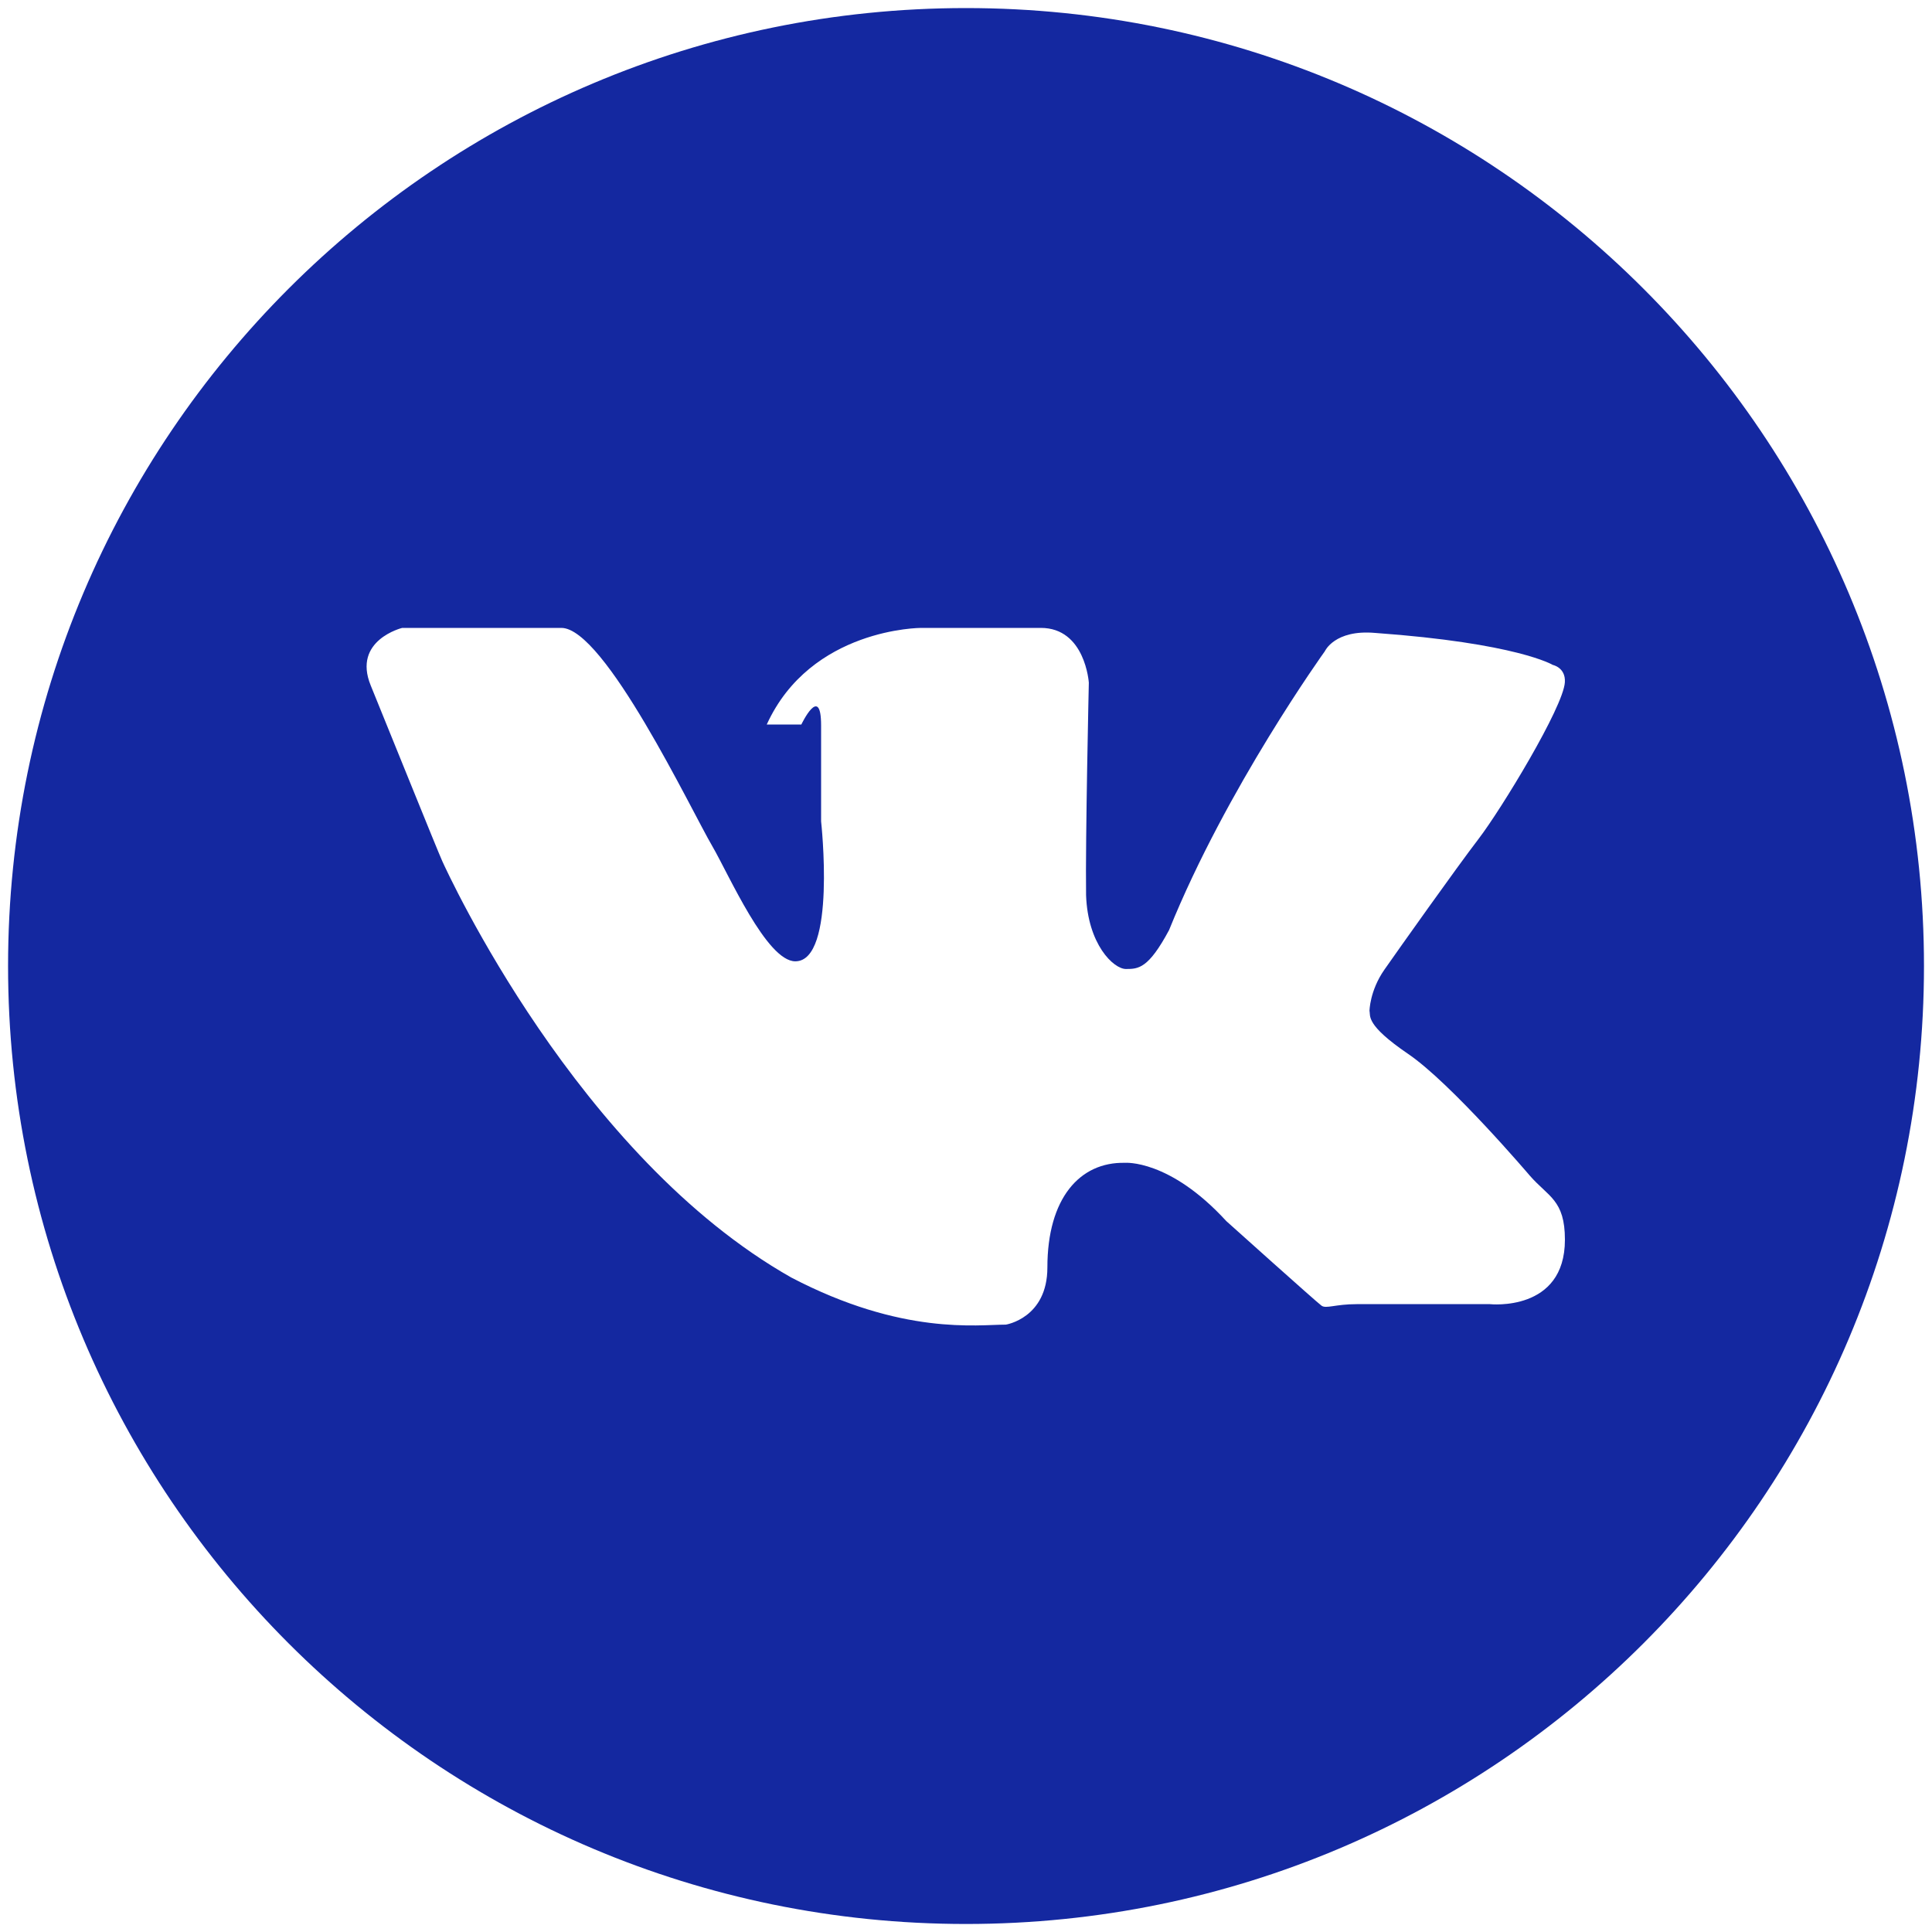 <?xml version="1.0" encoding="utf-8"?>
<!-- Generator: Adobe Illustrator 16.0.0, SVG Export Plug-In . SVG Version: 6.00 Build 0)  -->
<!DOCTYPE svg PUBLIC "-//W3C//DTD SVG 1.1//EN" "http://www.w3.org/Graphics/SVG/1.1/DTD/svg11.dtd">
<svg version="1.1" id="레이어_1" xmlns="http://www.w3.org/2000/svg" xmlns:xlink="http://www.w3.org/1999/xlink" x="0px"
	 y="0px" width="40px" height="40px" viewBox="0 0 40 40" enable-background="new 0 0 40 40" xml:space="preserve">
<path fill="#1428a0" d="M20,0.167C9.046,0.167,0.167,9.046,0.167,20c0,10.954,8.88,19.834,19.833,19.834
	c10.954,0,19.834-8.88,19.834-19.834C39.834,9.046,30.954,0.167,20,0.167z M32.399,14.125c-0.031,0.516-1.32,2.634-1.785,3.241
	s-1.649,2.277-1.953,2.712c-0.304,0.437-0.307,0.852-0.307,0.852c0.025,0.104-0.091,0.284,0.801,0.891
	c0.891,0.607,2.516,2.517,2.516,2.517c0.383,0.442,0.729,0.501,0.729,1.329c0,1.503-1.553,1.334-1.553,1.334s-2.312,0-2.759,0
	c-0.445,0-0.633,0.101-0.728,0.031c-0.096-0.067-1.97-1.75-1.97-1.75c-1.18-1.287-2.102-1.207-2.102-1.207
	c-0.935-0.02-1.603,0.737-1.603,2.166c0,1.051-0.86,1.184-0.86,1.184c-0.585,0-2.143,0.227-4.442-0.975
	c-4.429-2.505-7.116-8.381-7.224-8.616c-0.107-0.236-1.101-2.706-1.484-3.643C7.292,13.253,8.327,13,8.327,13h3.295
	c0.895,0,2.687,3.769,3.126,4.52c0.339,0.581,1.123,2.383,1.718,2.383c0.855,0,0.534-2.898,0.534-2.898s0-1.105,0-1.984
	C17,14.141,16.591,15,16.591,15h-0.716c0.912-2,3.195-2,3.195-2h2.479c0.921,0,0.994,1.135,0.994,1.135s-0.073,3.228-0.057,4.399
	c0.035,1.016,0.568,1.528,0.826,1.528c0.259,0,0.465-0.009,0.892-0.805c1.192-2.949,3.225-5.773,3.225-5.773s0.201-0.454,1.041-0.38
	c2.939,0.211,3.68,0.663,3.68,0.663S32.417,13.82,32.399,14.125z"/>
</svg>
